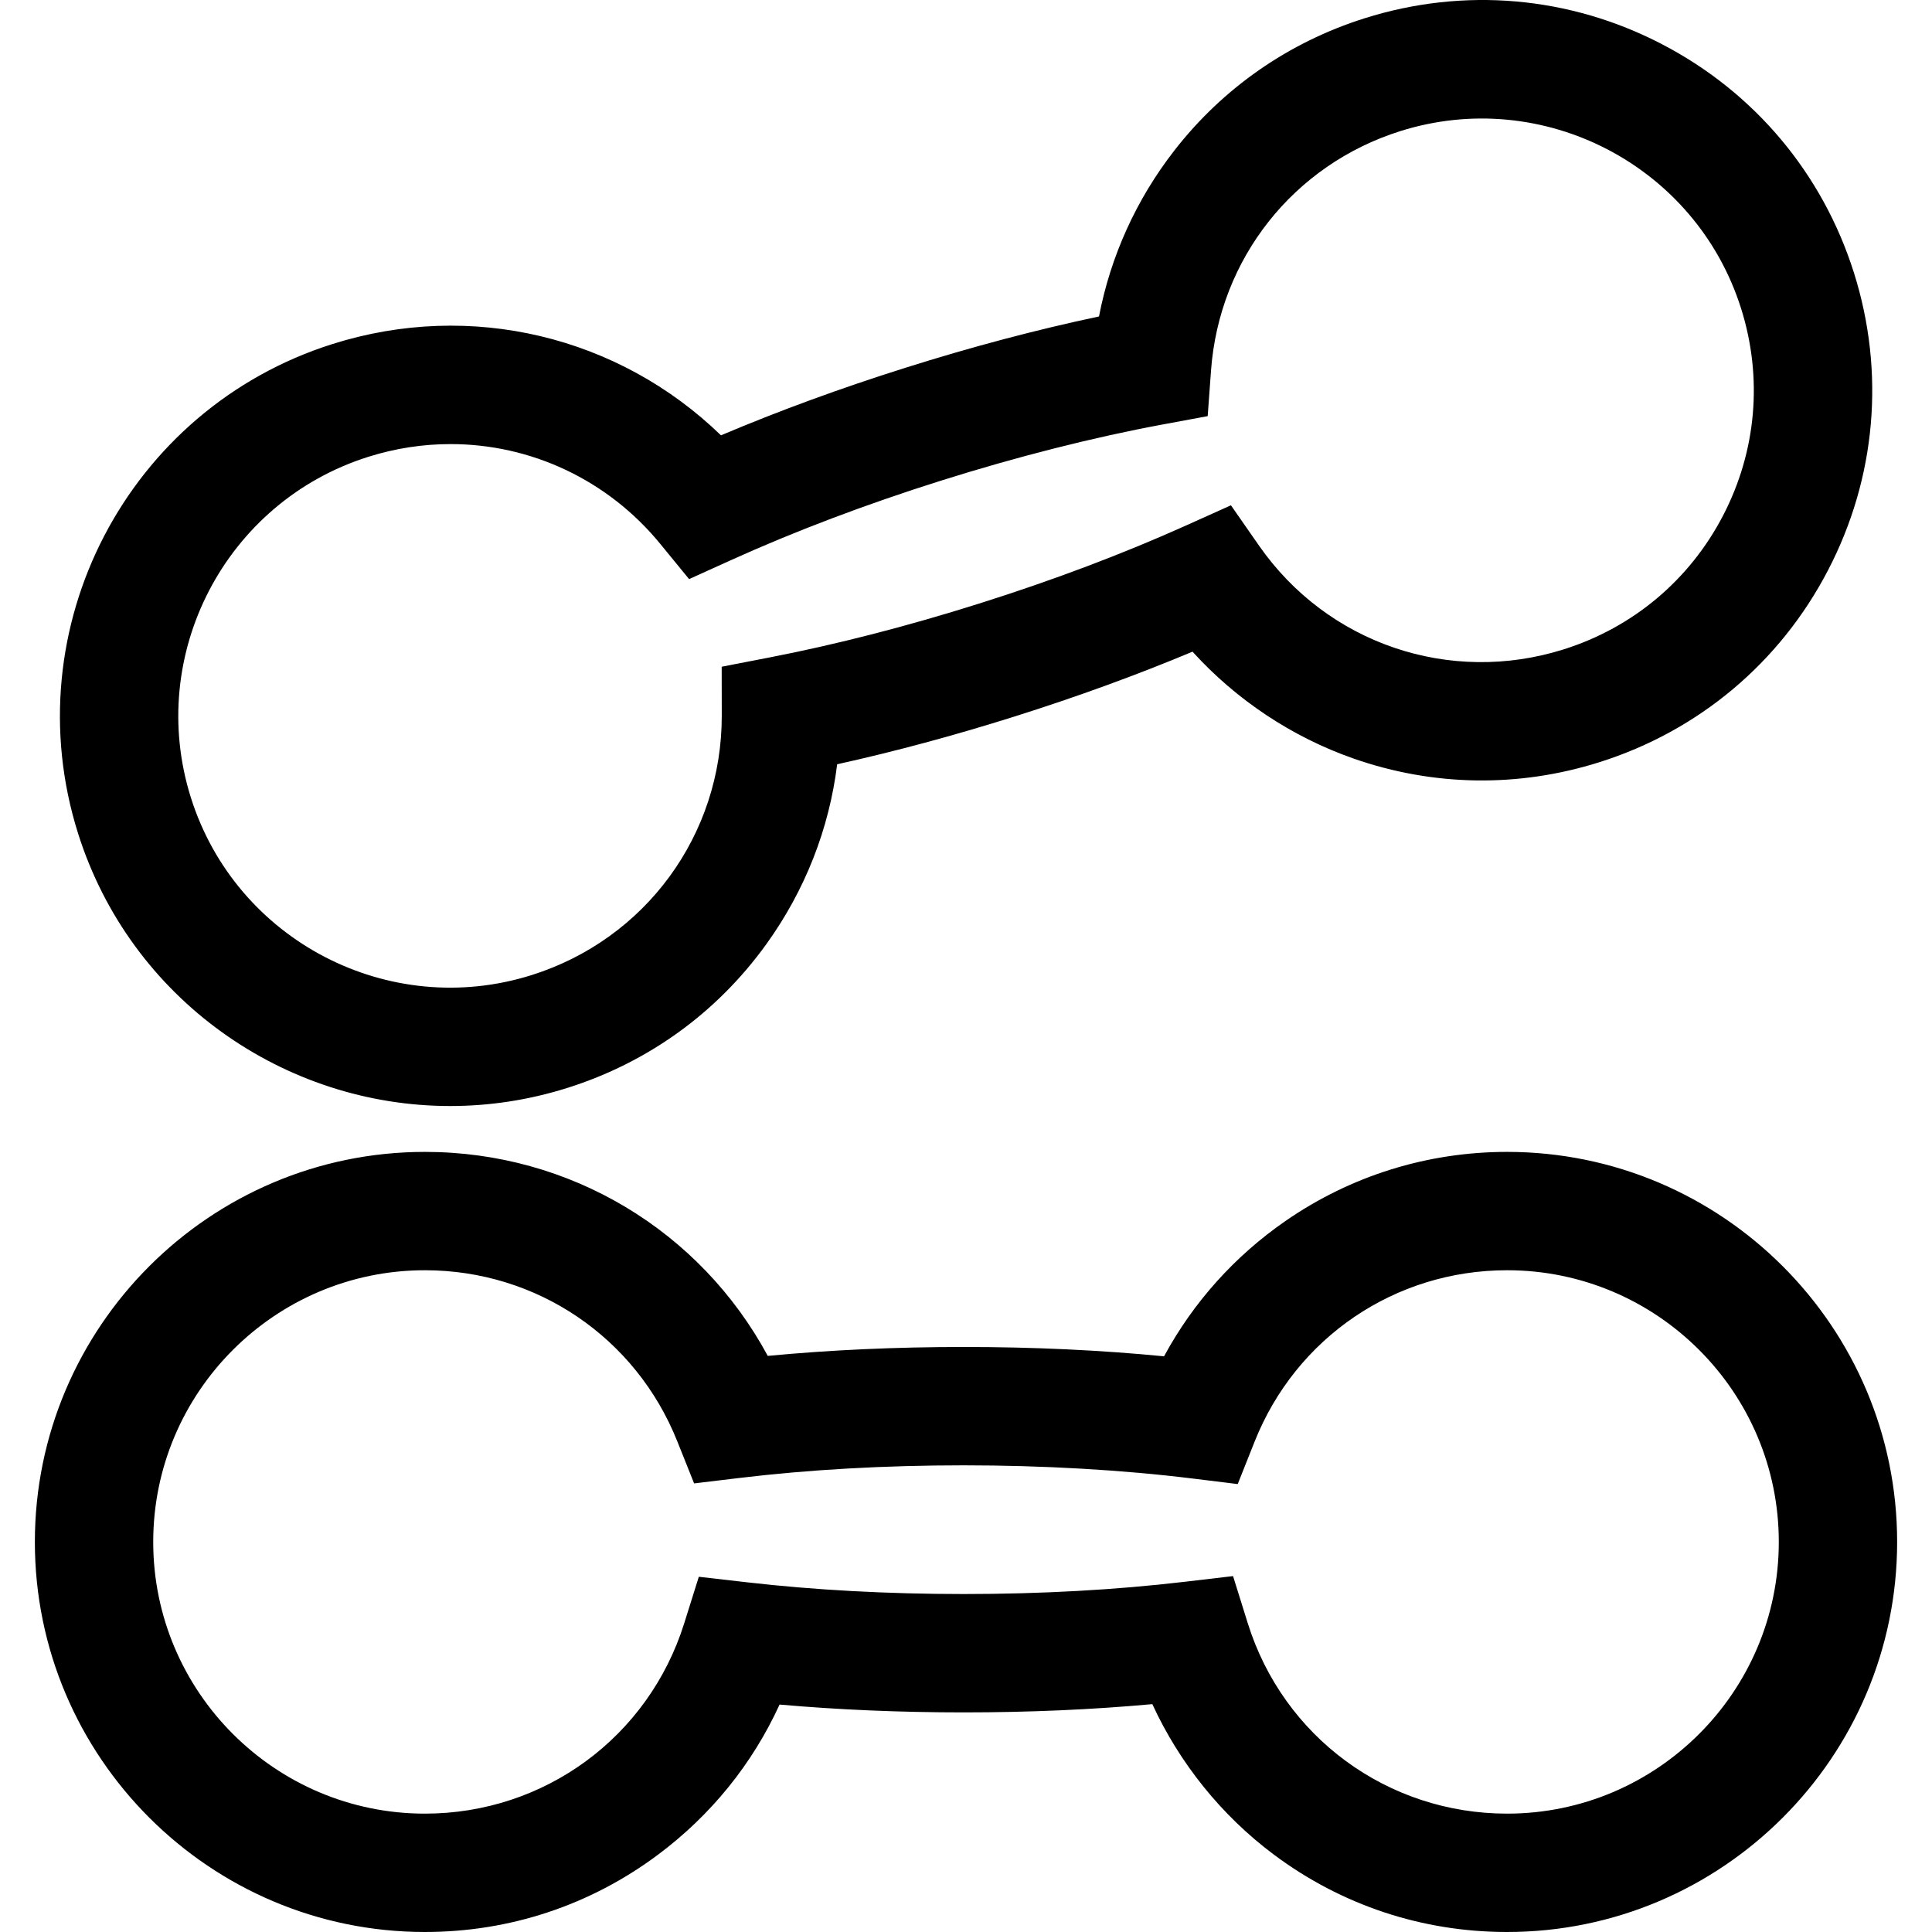 <?xml version="1.0" encoding="iso-8859-1"?>
<!-- Generator: Adobe Illustrator 19.0.0, SVG Export Plug-In . SVG Version: 6.00 Build 0)  -->
<svg xmlns="http://www.w3.org/2000/svg" xmlns:xlink="http://www.w3.org/1999/xlink" version="1.1" id="Layer_1" x="0px" y="0px" viewBox="0 0 512.003 512.003" style="enable-background:new 0 0 512.003 512.003;" xml:space="preserve">
<g>
	<g>
		<path d="M399.398,305.265c-21.102,0-41.401,6.324-58.702,18.29c-13.513,9.346-24.489,21.609-32.21,35.886    c-16.828-1.645-34.64-2.476-53.106-2.476c-18.011,0-35.419,0.794-51.911,2.363c-17.929-33.198-52.415-54.062-90.862-54.062    c-56.998,0-103.368,46.37-103.368,103.368S55.61,512.002,112.607,512.002c22.448,0,43.801-7.078,61.75-20.468    c14.079-10.503,25.062-24.104,32.238-39.804c15.573,1.378,31.929,2.075,48.784,2.075c17.305,0,34.073-0.734,50.006-2.186    c7.197,15.648,18.337,29.513,32.191,39.866c17.964,13.422,39.341,20.518,61.819,20.518c56.998,0,103.368-46.37,103.368-103.368    S456.396,305.265,399.398,305.265z M399.398,480.634c-31.691,0-59.319-20.305-68.748-50.527l-3.877-12.423l-12.924,1.519    c-18.259,2.145-37.93,3.234-58.468,3.234c-20.095,0-39.379-1.042-57.317-3.098l-12.869-1.475l-3.879,12.36    c-9.464,30.152-37.076,50.411-68.708,50.411c-39.703,0-72.003-32.301-72.003-72.003c0-39.702,32.301-72.003,72.003-72.003    c29.619,0,55.865,17.783,66.867,45.304l4.472,11.186l11.961-1.436c18.529-2.225,38.539-3.353,59.474-3.353    c21.094,0,42.055,1.207,60.616,3.49l12.014,1.477l4.474-11.247c10.975-27.592,37.24-45.421,66.913-45.421    c39.702,0,72.003,32.301,72.003,72.003C471.402,448.334,439.1,480.634,399.398,480.634z"/>
	</g>
</g>
<g>
	<g>
		<path d="M491.324,72.306c-8.311-26.33-26.376-47.848-50.871-60.59c-24.495-12.743-52.484-15.182-78.815-6.873    c-20.124,6.351-37.577,18.493-50.475,35.11c-10.074,12.98-16.85,27.978-19.915,43.915c-16.544,3.497-33.78,8.065-51.389,13.623    c-17.174,5.421-33.538,11.417-48.792,17.878c-27.09-26.263-66.258-35.78-102.92-24.209    c-54.354,17.156-84.619,75.333-67.464,129.686c13.9,44.042,54.728,72.267,98.639,72.264c10.28-0.001,20.735-1.548,31.046-4.802    c21.408-6.757,39.64-19.932,52.727-38.104c10.265-14.253,16.644-30.53,18.764-47.662c15.263-3.373,31.071-7.63,47.147-12.704    c16.502-5.208,32.269-10.954,47.029-17.135c11.574,12.756,26.37,22.626,42.697,28.329c21.171,7.394,43.692,7.726,65.128,0.96    c26.331-8.311,47.848-26.377,60.591-50.871C497.193,126.626,499.633,98.636,491.324,72.306z M456.623,136.648    c-8.875,17.062-23.865,29.646-42.206,35.435c-30.219,9.539-62.68-1.509-80.767-27.492l-7.436-10.681l-11.869,5.338    c-16.769,7.542-35.2,14.5-54.783,20.681c-19.165,6.049-37.869,10.859-55.591,14.296l-12.716,2.466l0.021,12.954    c0.05,31.602-20.183,59.233-50.349,68.753c-37.86,11.951-78.385-9.13-90.334-46.992c-11.948-37.862,9.134-78.386,46.994-90.336    c7.216-2.278,14.567-3.381,21.833-3.381c21.173,0,41.591,9.385,55.568,26.46l7.63,9.321l10.974-4.969    c17.002-7.699,35.744-14.798,55.707-21.098c20.115-6.349,40.467-11.507,58.855-14.916l11.901-2.206l0.88-12.072    c2.161-29.615,21.843-54.522,50.14-63.454c37.86-11.947,78.385,9.131,90.334,46.993    C467.199,100.087,465.498,119.585,456.623,136.648z"/>
	</g>
</g>
<g>
</g>
<g>
</g>
<g>
</g>
<g>
</g>
<g>
</g>
<g>
</g>
<g>
</g>
<g>
</g>
<g>
</g>
<g>
</g>
<g>
</g>
<g>
</g>
<g>
</g>
<g>
</g>
<g>
</g>
</svg>
